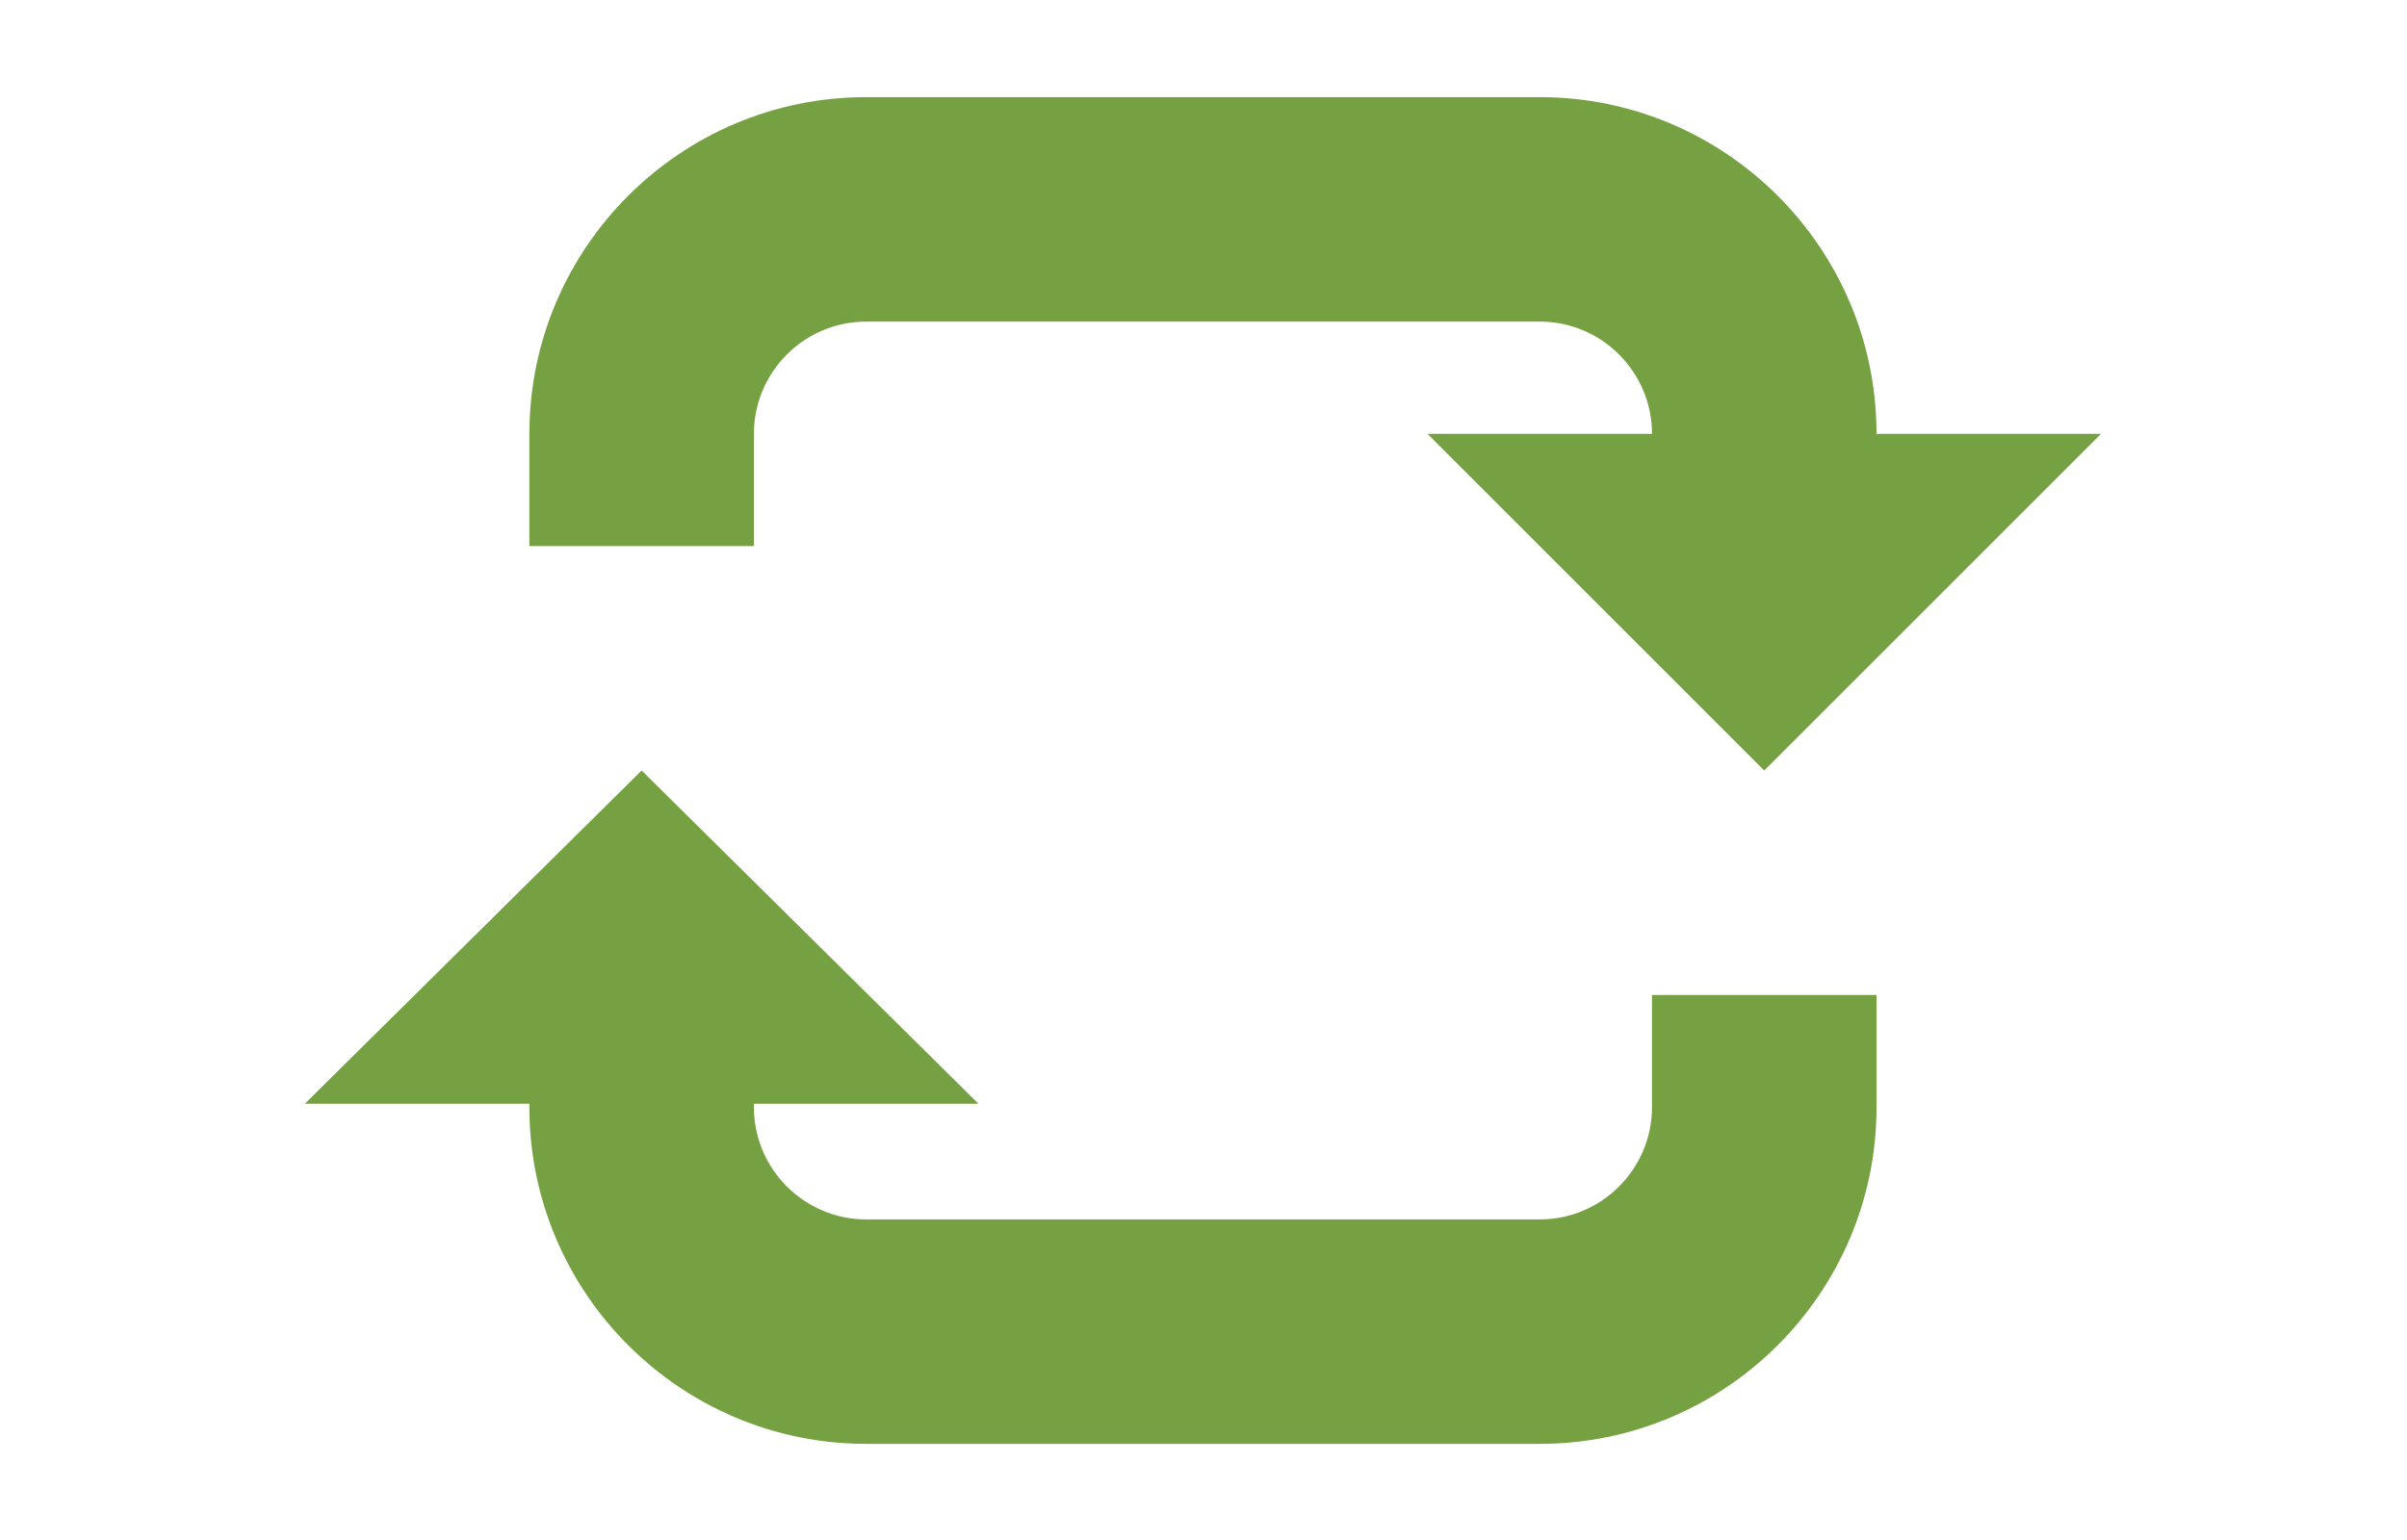 <?xml version="1.0" encoding="UTF-8" standalone="no"?>
<svg
   xmlns:dc="http://purl.org/dc/elements/1.1/"
   xmlns:cc="http://creativecommons.org/ns#"
   xmlns:rdf="http://www.w3.org/1999/02/22-rdf-syntax-ns#"
   xmlns:svg="http://www.w3.org/2000/svg"
   xmlns="http://www.w3.org/2000/svg"
   id="svg18798"
   version="1.1"
   viewBox="0 0 26.458 16.933"
   height="64"
   width="100">
  <defs
     id="defs18792" />
  <g
     transform="translate(0,-280.067)"
     id="layer1">
    <g
       style="fill:#76a142;fill-opacity:1"
       transform="matrix(0.617,0,0,-0.617,3.351,298.411)"
       id="g12853">
      <g
         style="fill:#76a142;fill-opacity:1"
         id="g12794">
        <g
           style="fill:#76a142;fill-opacity:1"
           id="loop_x5F_alt1">
          <g
             style="fill:#76a142;fill-opacity:1"
             id="g12791">
            <path
               style="fill:#76a142;fill-opacity:1"
               d="m 26,16 -6,6 h 4 c 0,1.102 -0.898,2 -2,2 H 10 C 8.898,24 8,23.102 8,22 V 20 H 4 v 2 c 0,3.309 2.691,6 6,6 h 12 c 3.309,0 6,-2.691 6,-6 h 4 z"
               id="path12787" />
            <path
               style="fill:#76a142;fill-opacity:1"
               d="M 22,4 H 10 C 6.691,4 4,6.691 4,10 v 0.062 H 0 L 6,16 12,10.062 H 8 V 10 C 8,8.898 8.898,8 10,8 h 12 c 1.102,0 2,0.898 2,2 v 2 h 4 V 10 C 28,6.691 25.309,4 22,4 Z"
               id="path12789" />
          </g>
        </g>
      </g>
      <g
         style="fill:#76a142;fill-opacity:1"
         id="g12796" />
      <g
         style="fill:#76a142;fill-opacity:1"
         id="g12798" />
      <g
         style="fill:#76a142;fill-opacity:1"
         id="g12800" />
      <g
         style="fill:#76a142;fill-opacity:1"
         id="g12802" />
      <g
         style="fill:#76a142;fill-opacity:1"
         id="g12804" />
      <g
         style="fill:#76a142;fill-opacity:1"
         id="g12806" />
      <g
         style="fill:#76a142;fill-opacity:1"
         id="g12808" />
      <g
         style="fill:#76a142;fill-opacity:1"
         id="g12810" />
      <g
         style="fill:#76a142;fill-opacity:1"
         id="g12812" />
      <g
         style="fill:#76a142;fill-opacity:1"
         id="g12814" />
      <g
         style="fill:#76a142;fill-opacity:1"
         id="g12816" />
      <g
         style="fill:#76a142;fill-opacity:1"
         id="g12818" />
      <g
         style="fill:#76a142;fill-opacity:1"
         id="g12820" />
      <g
         style="fill:#76a142;fill-opacity:1"
         id="g12822" />
      <g
         style="fill:#76a142;fill-opacity:1"
         id="g12824" />
    </g>
  </g>
</svg>
